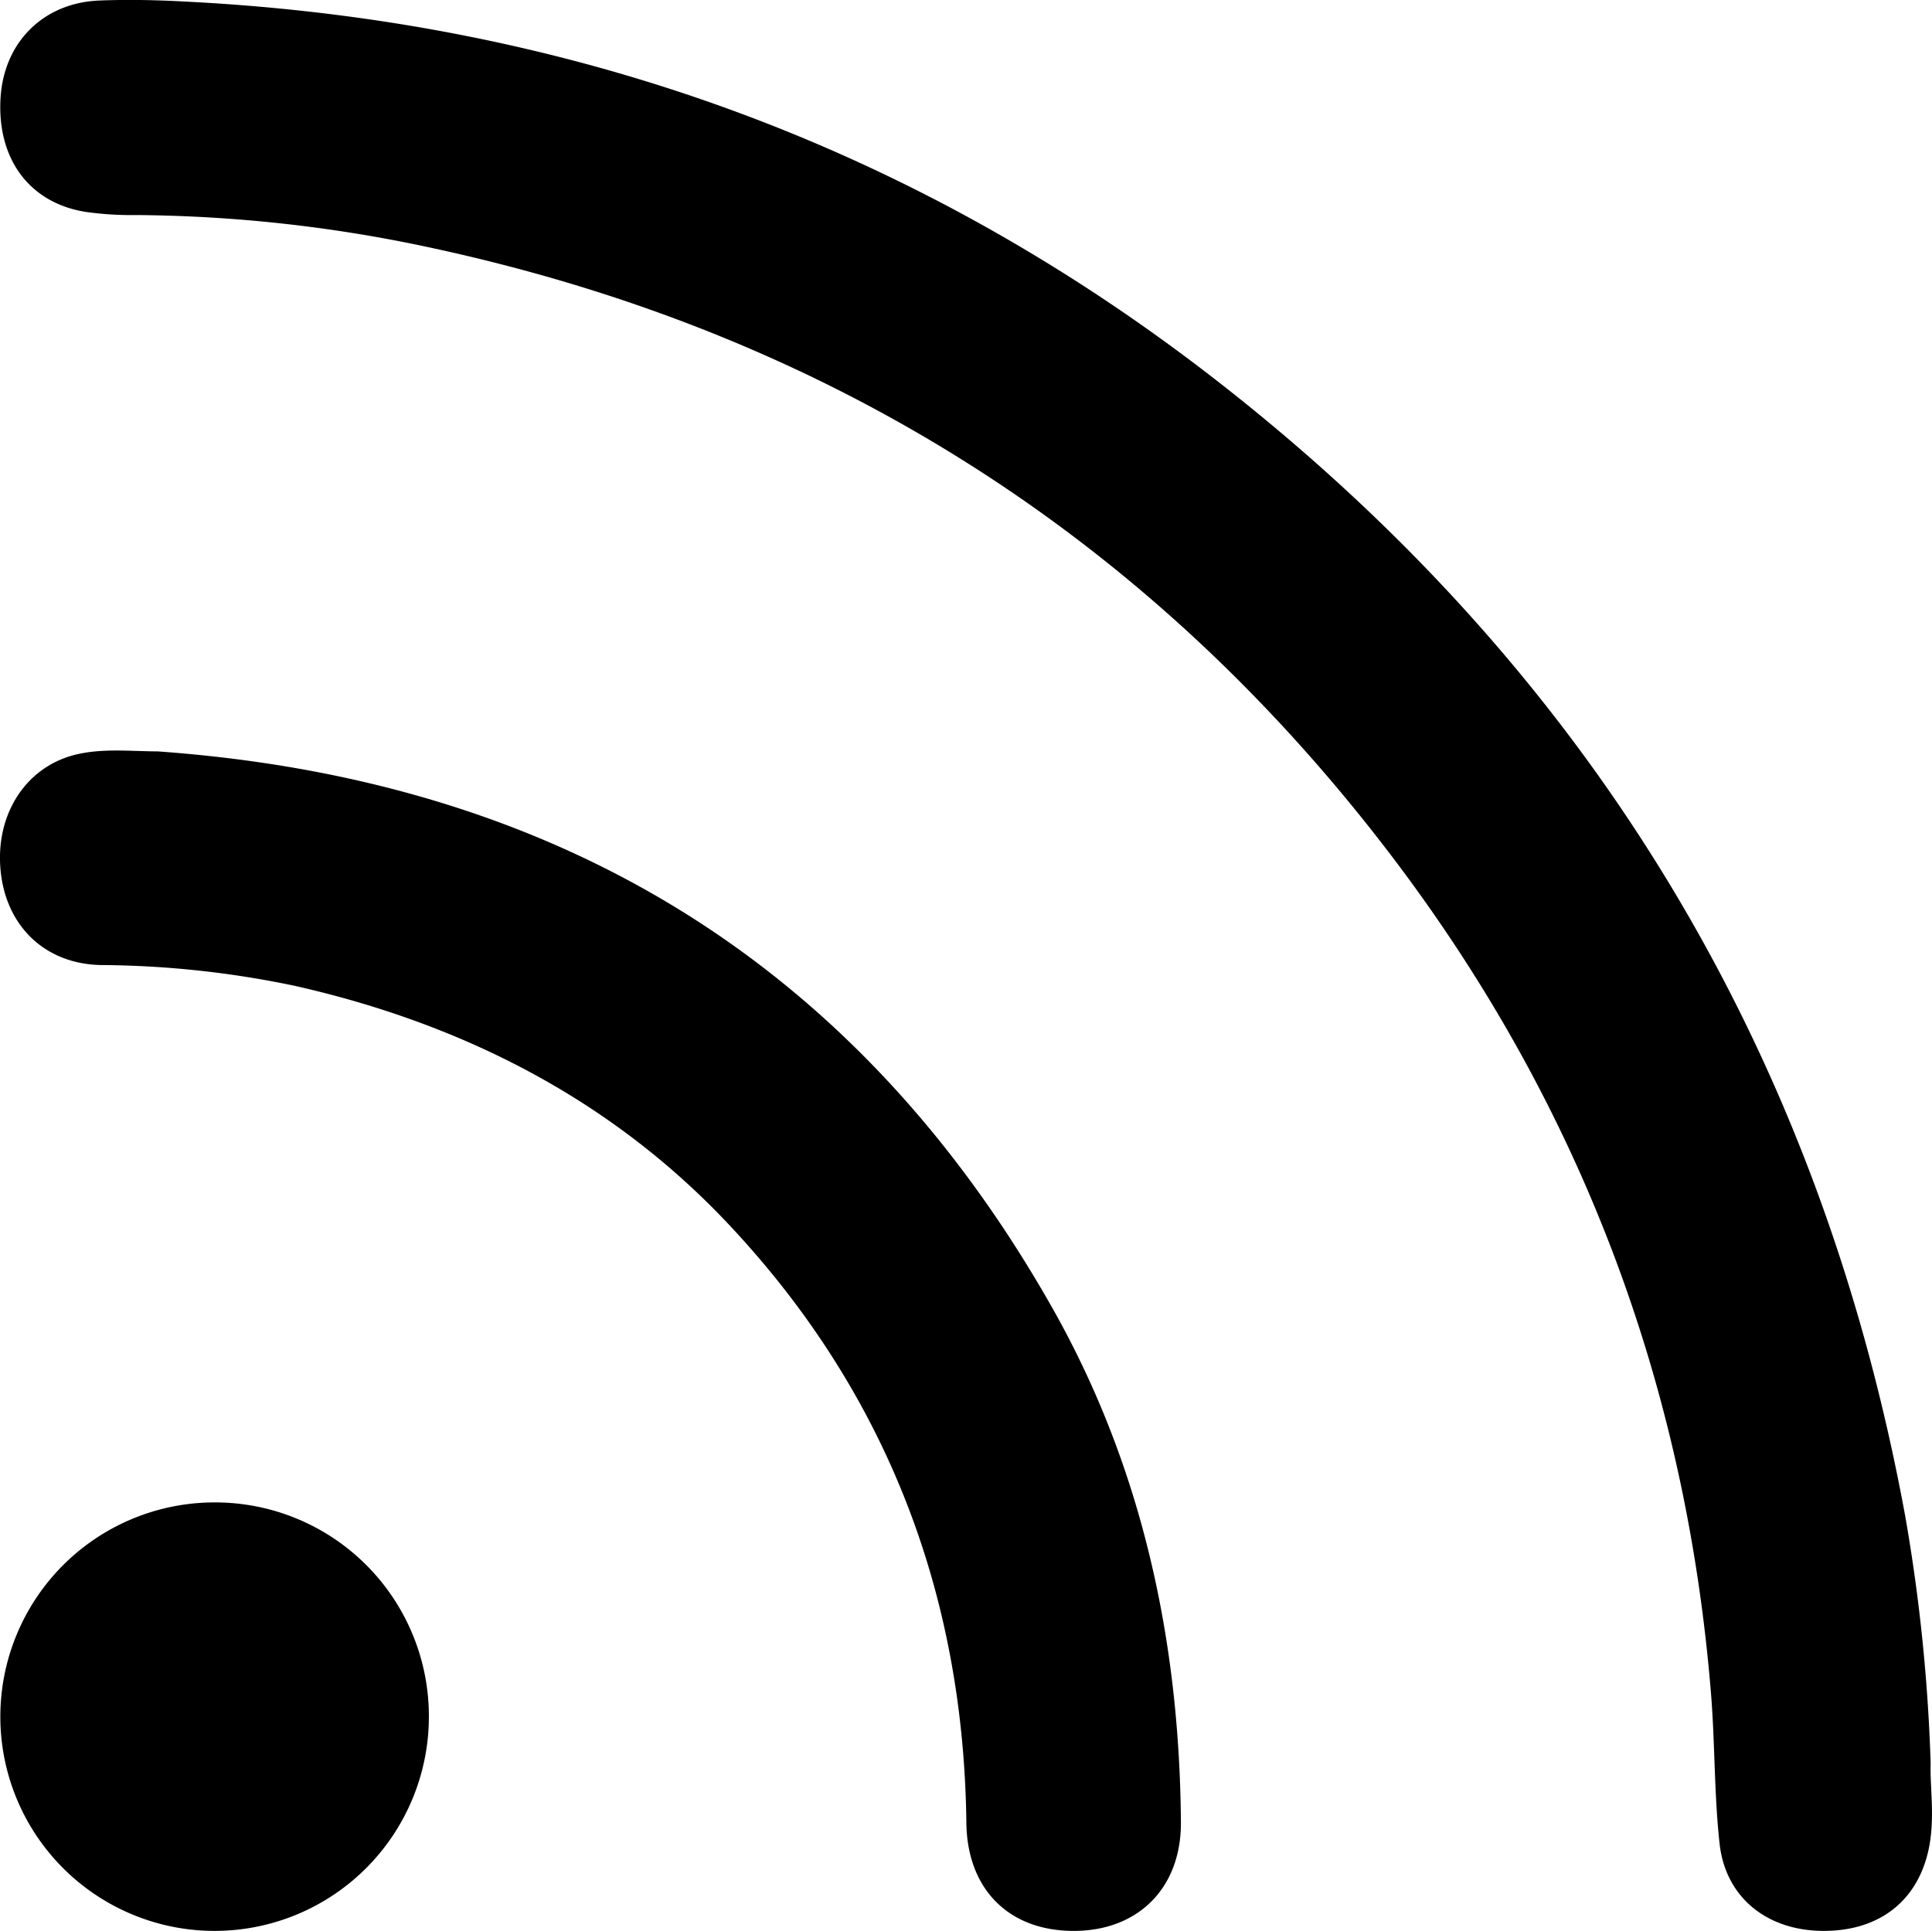<svg xmlns="http://www.w3.org/2000/svg" viewBox="0 0 287.45 287.32"><g id="Capa_2" data-name="Capa 2"><g id="Capa_1-2" data-name="Capa 1"><path d="M287.25,262.44c-.13,3.49.71,8.24-.34,12.93-1.75,7.81-7.72,12.17-16.17,11.94-8-.22-14-5.05-14.89-12.93-.82-7.41-.68-14.93-1.28-22.37-3.71-45.68-19.22-87-46.74-123.6C171.57,80.24,123.67,49.82,64.74,37A214.45,214.45,0,0,0,20.25,32a48.72,48.72,0,0,1-7.45-.46C4.4,30.23-.46,23.66.08,14.6.57,6.31,6.42.42,14.76.08,19-.09,23.24,0,27.47.23c57.39,2.87,109.1,21.54,154.32,57,55.08,43.16,89,99.45,101.67,168.34A259.5,259.5,0,0,1,287.25,262.44Z"/><path d="M23.49,111.81c58.79,4.21,103.7,31,133,82.67,13.41,23.66,19,49.55,19.21,76.64.07,9.76-6.29,16.11-15.73,16.2-9.74.1-16.07-6.09-16.19-16.08-.41-34.22-12-64.22-35.39-89.08-17.47-18.58-39.57-29.82-64.46-35.45A143.92,143.92,0,0,0,15,143.6C6.83,143.43,1.1,138,.14,130c-1-8.31,3.31-15.51,10.61-17.58C14.91,111.28,19.16,111.79,23.49,111.81Z"/><path d="M63.81,255.27a31.88,31.88,0,1,1-31.89-31.71A31.81,31.81,0,0,1,63.81,255.27Z"/></g></g></svg>
